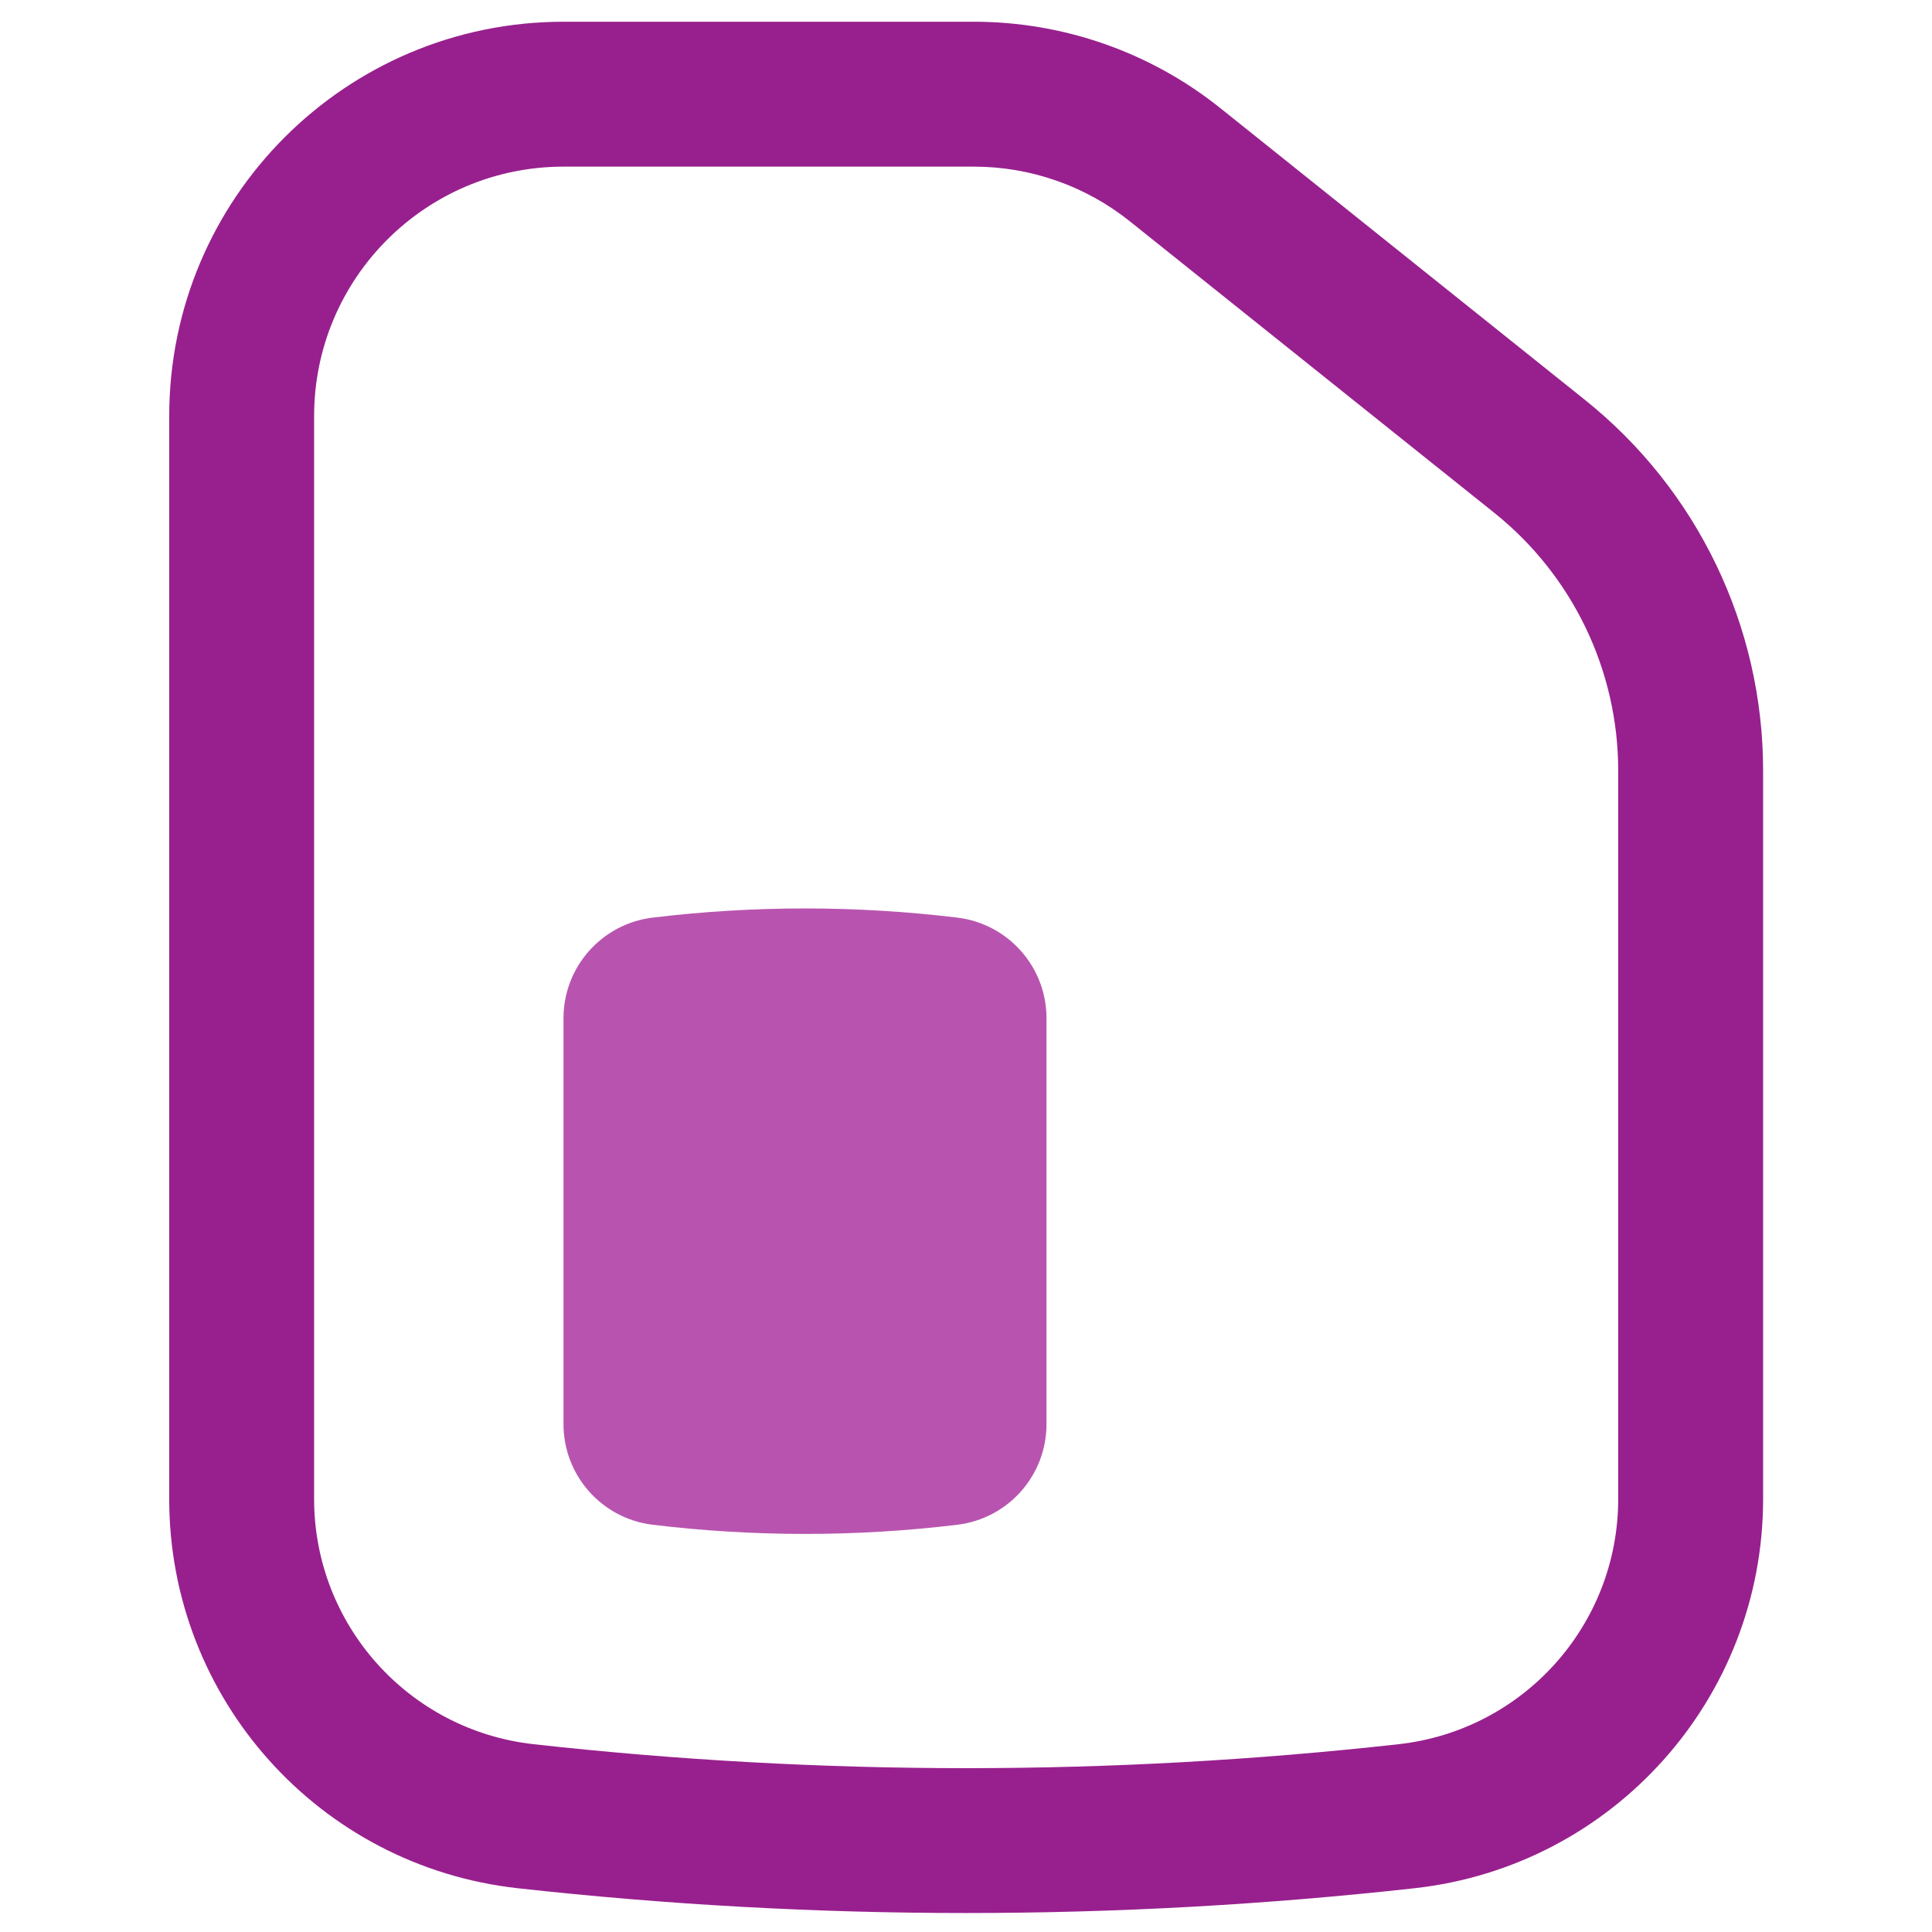 <svg width="24" height="24" viewBox="0 0 24 24" fill="none" xmlns="http://www.w3.org/2000/svg">
<path d="M7 12.649C7 12.012 7.475 11.476 8.107 11.399C9.364 11.247 10.636 11.247 11.893 11.399C12.525 11.476 13 12.012 13 12.649V17.691C13 18.328 12.525 18.864 11.893 18.941C10.636 19.093 9.364 19.093 8.107 18.941C7.475 18.864 7 18.328 7 17.691L7 12.649Z" fill="#B854AF"/>
<path fill-rule="evenodd" clip-rule="evenodd" d="M7.002 2.07C5.289 2.07 3.902 3.457 3.902 5.17L3.902 18.621C3.902 20.183 5.076 21.494 6.628 21.667C10.199 22.064 13.804 22.064 17.375 21.667C18.927 21.494 20.102 20.183 20.102 18.621L20.102 9.573C20.102 8.327 19.535 7.149 18.563 6.371L14.035 2.749C13.485 2.309 12.802 2.07 12.098 2.07L7.002 2.07ZM2.102 5.17C2.102 2.463 4.295 0.27 7.002 0.27L12.098 0.27C13.211 0.27 14.291 0.648 15.159 1.343L19.687 4.966C21.087 6.085 21.902 7.78 21.902 9.573L21.902 18.621C21.902 21.1 20.038 23.182 17.574 23.456C13.87 23.867 10.133 23.867 6.429 23.456C3.965 23.182 2.102 21.1 2.102 18.621L2.102 5.17Z" fill="#98208E"/>
</svg>
